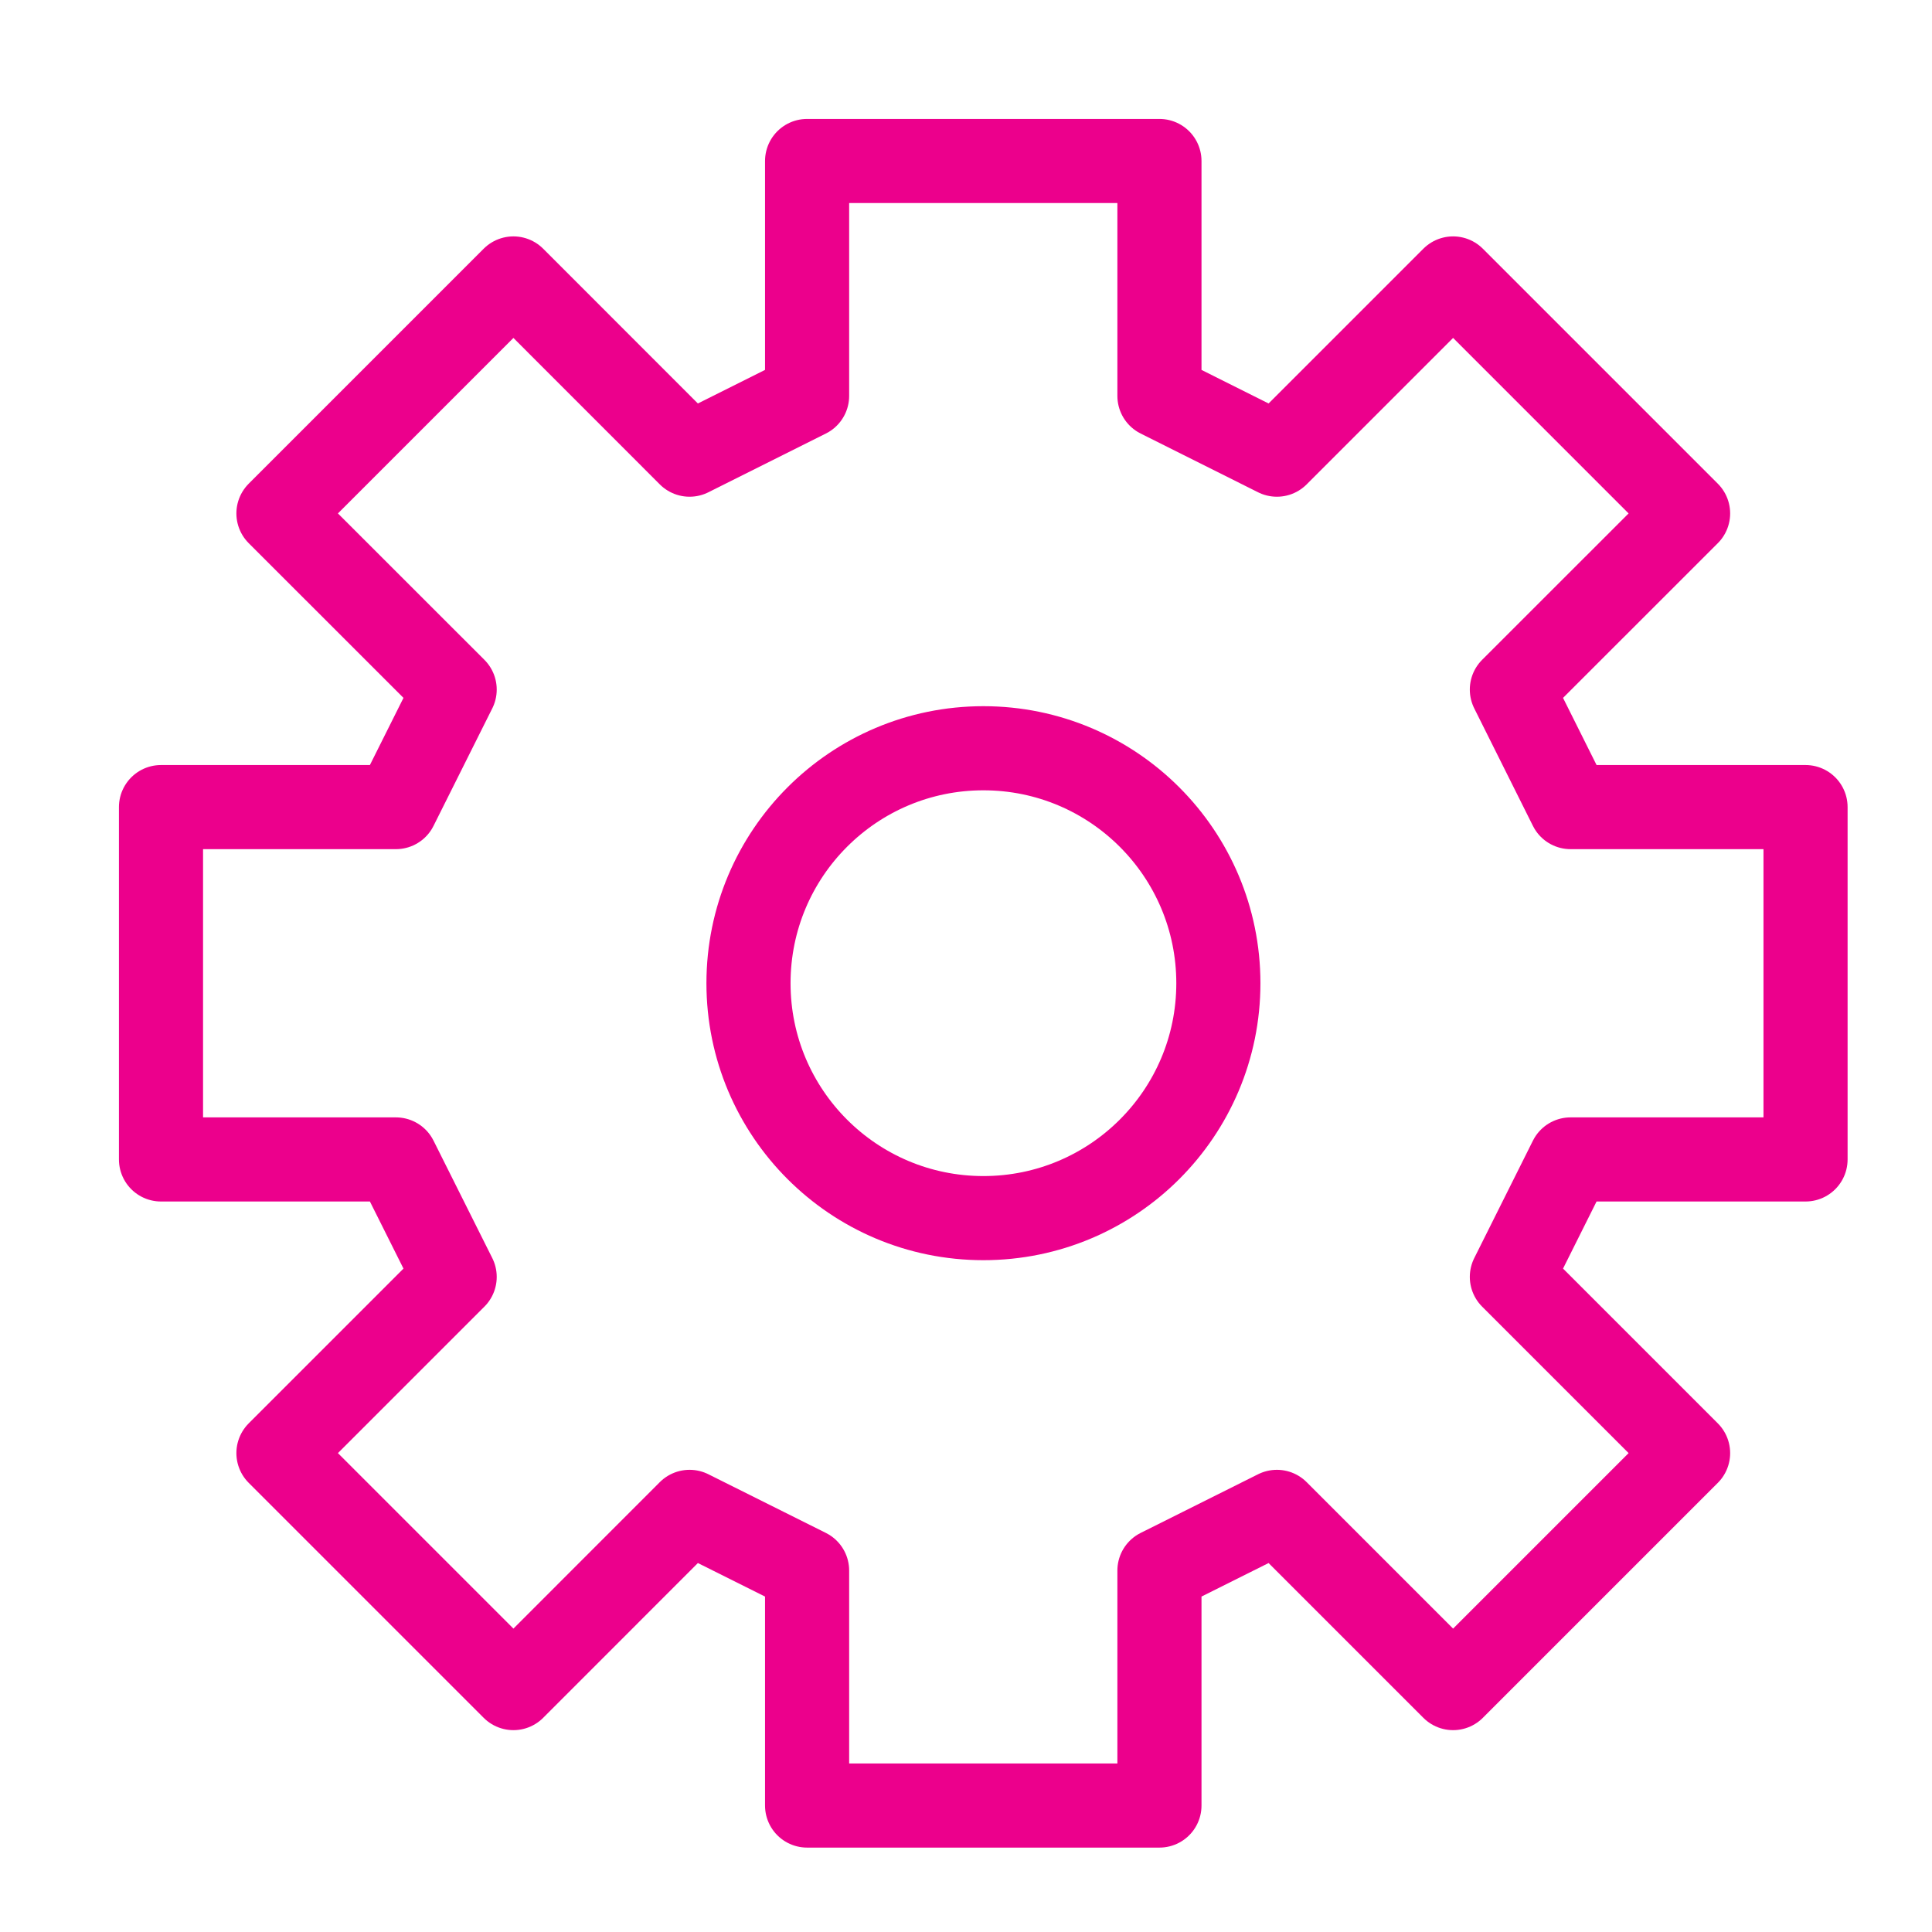 <svg width="24" height="24" viewBox="0 0 24 24" fill="none" xmlns="http://www.w3.org/2000/svg">
<path d="M10.026 2V4.918L8.566 5.648L6.378 3.459L3.459 6.378L5.648 8.566L4.918 10.026H2V14.403H4.918L5.648 15.862L3.459 18.051L6.378 20.97L8.566 18.781L10.026 19.51V22.429H14.403V19.51L15.862 18.781L18.051 20.97L20.97 18.051L18.781 15.862L19.51 14.403H22.429V10.026H19.51L18.781 8.566L20.97 6.378L18.051 3.459L15.862 5.648L14.403 4.918V2H10.026Z" stroke="#EC008C" stroke-width="1.045" stroke-linecap="round" stroke-linejoin="round"/>
<path d="M12.216 15.132C13.828 15.132 15.135 13.826 15.135 12.214C15.135 10.602 13.828 9.295 12.216 9.295C10.604 9.295 9.298 10.602 9.298 12.214C9.298 13.826 10.604 15.132 12.216 15.132Z" stroke="#EC008C" stroke-width="1.045" stroke-linecap="round" stroke-linejoin="round"/>
</svg>
